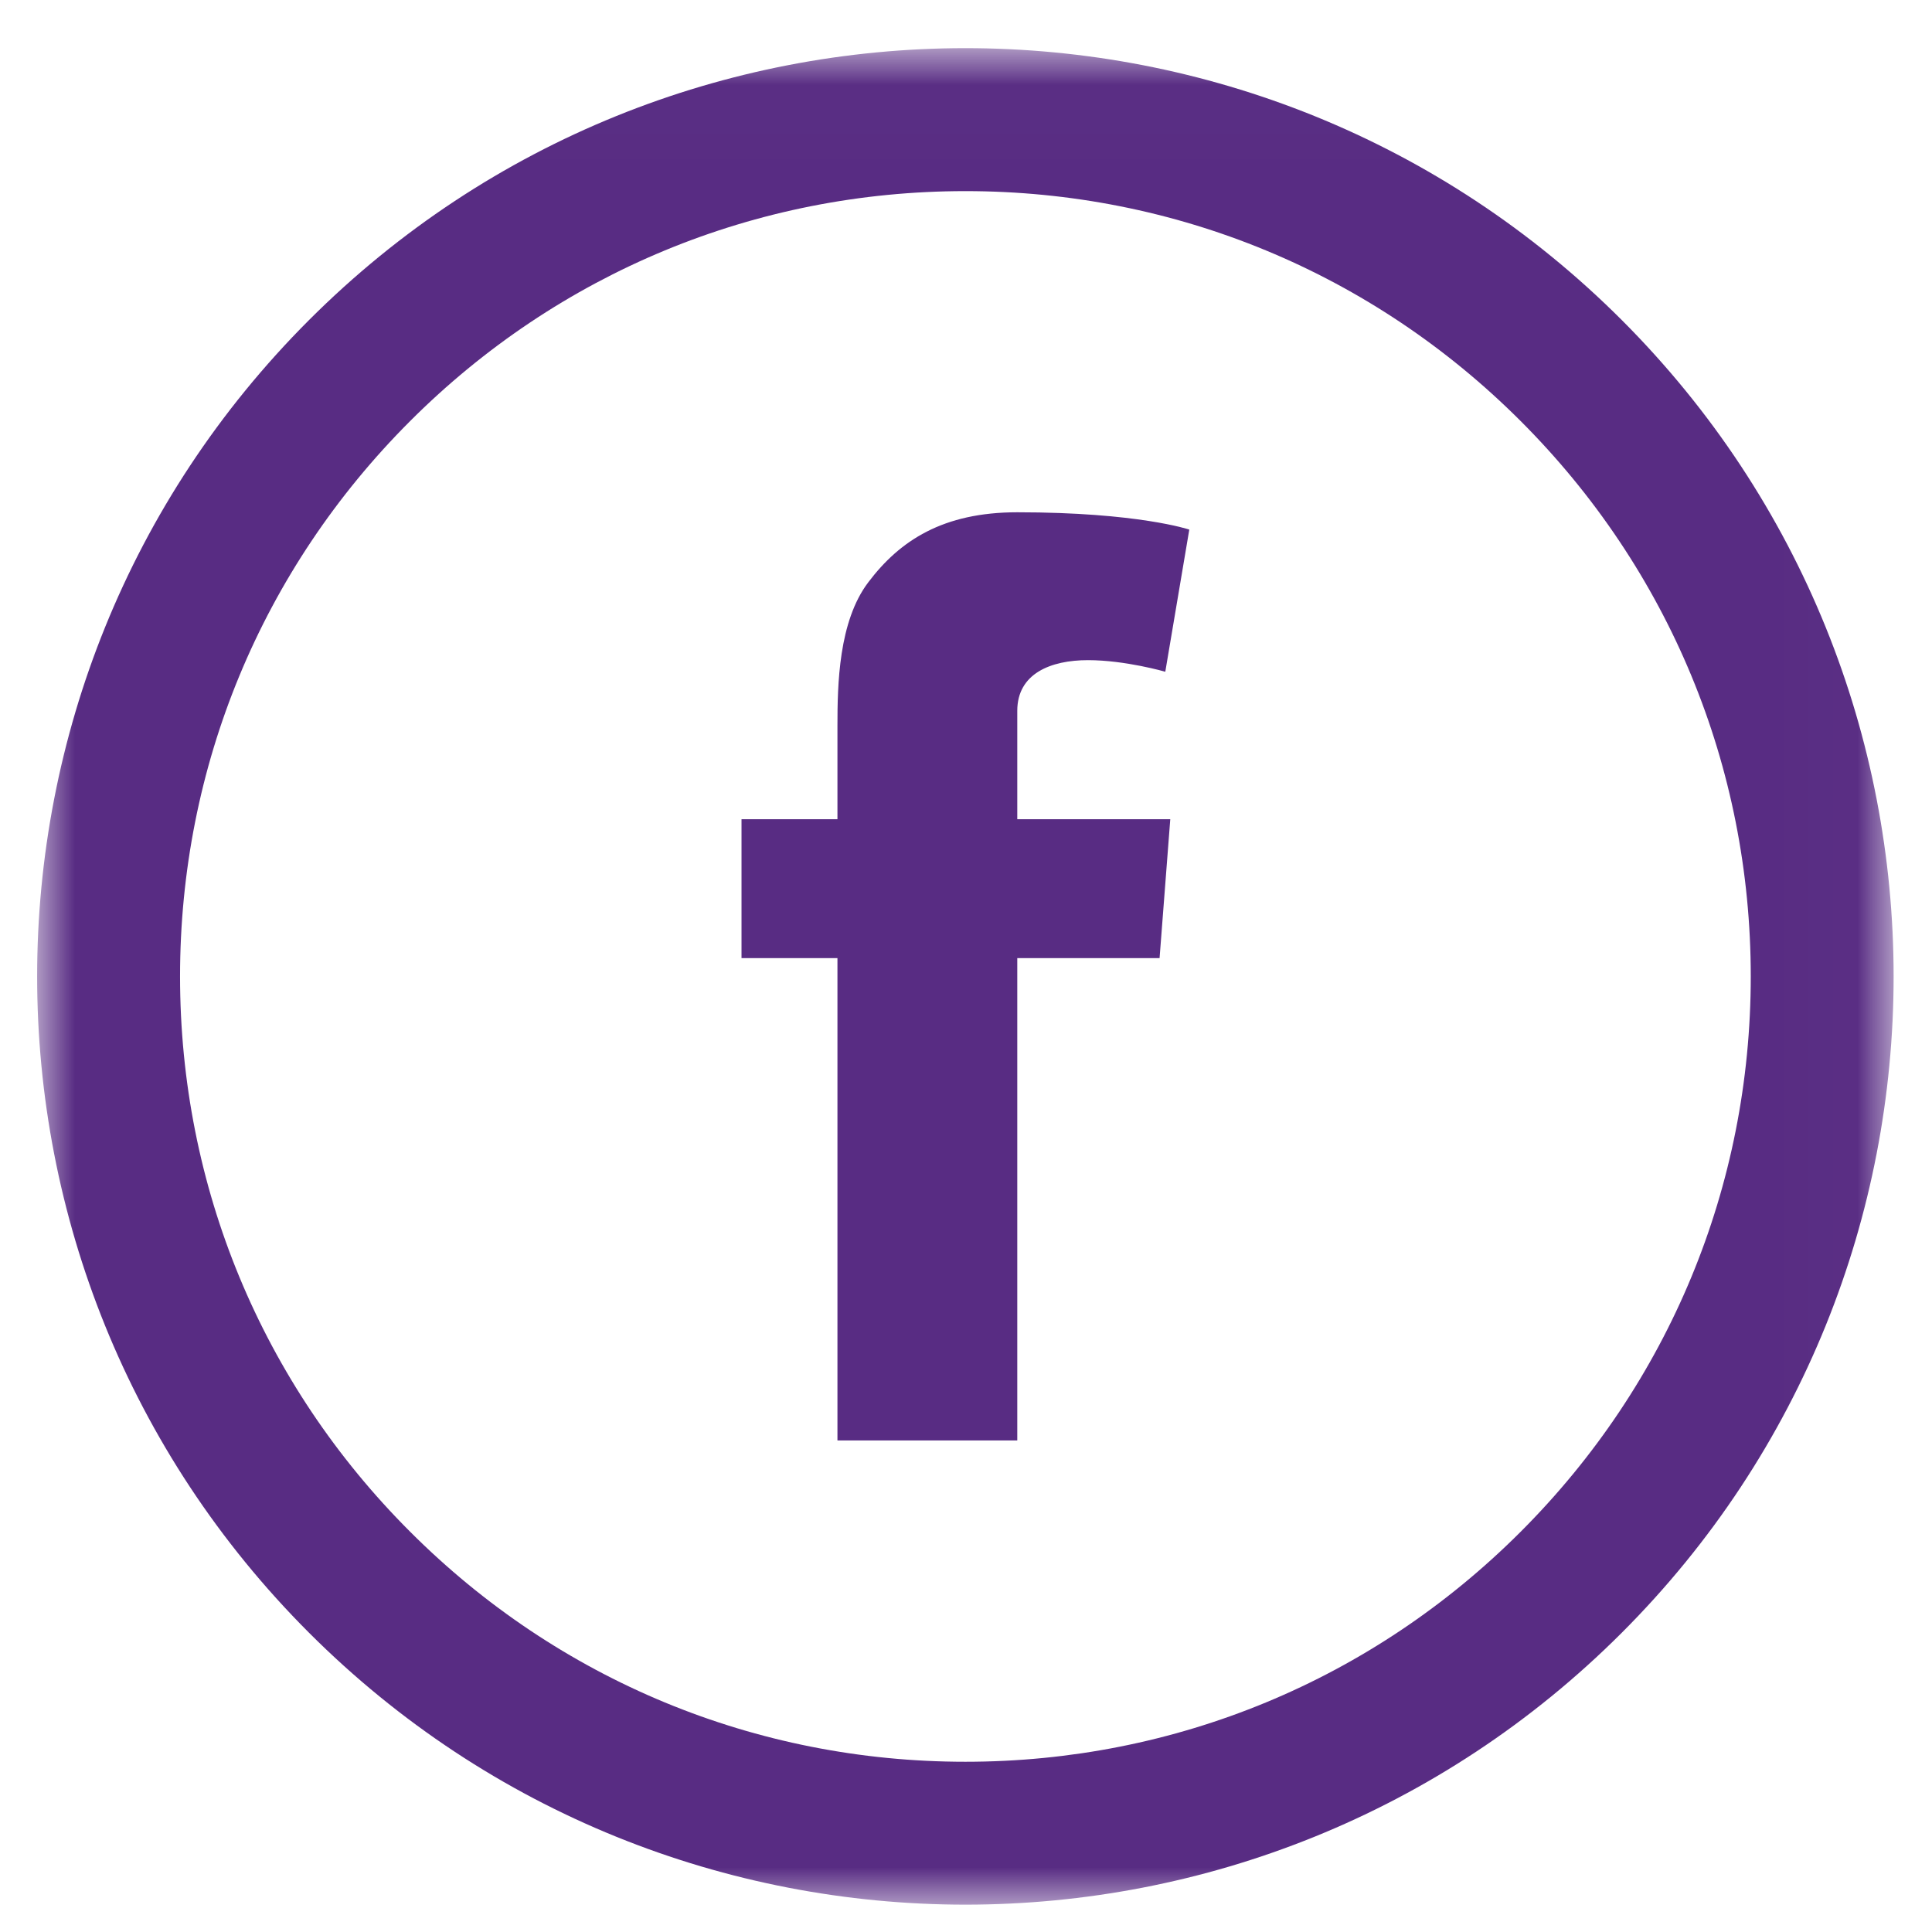 <?xml version="1.0" encoding="UTF-8"?>
<svg width="26px" height="26px" viewBox="0 0 26 26" version="1.1" xmlns="http://www.w3.org/2000/svg" xmlns:xlink="http://www.w3.org/1999/xlink">
    <!-- Generator: Sketch 52.6 (67491) - http://www.bohemiancoding.com/sketch -->
    <title>Icon - FB</title>
    <desc>Created with Sketch.</desc>
    <defs>
        <polygon id="path-1" points="7.3964497e-05 0.016 24.984 0.016 24.984 25 7.3964497e-05 25"></polygon>
    </defs>
    <g id="Icon---FB" stroke="none" stroke-width="1" fill="none" fill-rule="evenodd">
        <g transform="translate(0.5, 0.5)">
            <path d="M14.142,8.384 C14.644,8.384 15.182,8.54 15.182,8.54 L15.505,6.627 C15.505,6.627 14.819,6.394 13.19,6.394 C12.19,6.394 11.609,6.775 11.186,7.335 C10.784,7.863 10.77,8.717 10.77,9.27 L10.77,10.525 L9.479,10.525 L9.479,12.394 L10.77,12.394 L10.77,18.885 L13.19,18.885 L13.19,12.394 L15.105,12.394 L15.249,10.525 L13.19,10.525 L13.19,9.066 C13.19,8.564 13.64,8.384 14.142,8.384" id="Fill-1" fill="#582C83"></path>
            <g id="Group-5" transform="translate(0, 0.132)">
                <mask id="mask-2" fill="white">
                    <use xlink:href="#path-1"></use>
                </mask>
                <g id="Clip-4"></g>
                <path d="M19.965,19.981 C17.969,21.978 15.315,23.077 12.492,23.077 C9.669,23.077 7.015,21.978 5.019,19.981 C3.022,17.985 1.923,15.331 1.923,12.508 C1.923,9.685 3.022,7.031 5.019,5.035 C7.015,3.039 9.669,1.94 12.492,1.94 C15.315,1.94 17.969,3.039 19.965,5.035 C21.961,7.031 23.061,9.685 23.061,12.508 C23.061,15.331 21.961,17.985 19.965,19.981 M21.325,3.675 C18.886,1.236 15.689,0.016 12.492,0.016 C9.295,0.016 6.098,1.236 3.659,3.675 C-1.22,8.554 -1.22,16.463 3.659,21.341 C6.098,23.78 9.295,25 12.492,25 C15.689,25 18.886,23.78 21.325,21.341 C26.203,16.463 26.203,8.554 21.325,3.675" id="Fill-3" fill="#582C83" mask="url(#mask-2)"></path>
            </g>
        </g>
    </g>
</svg>